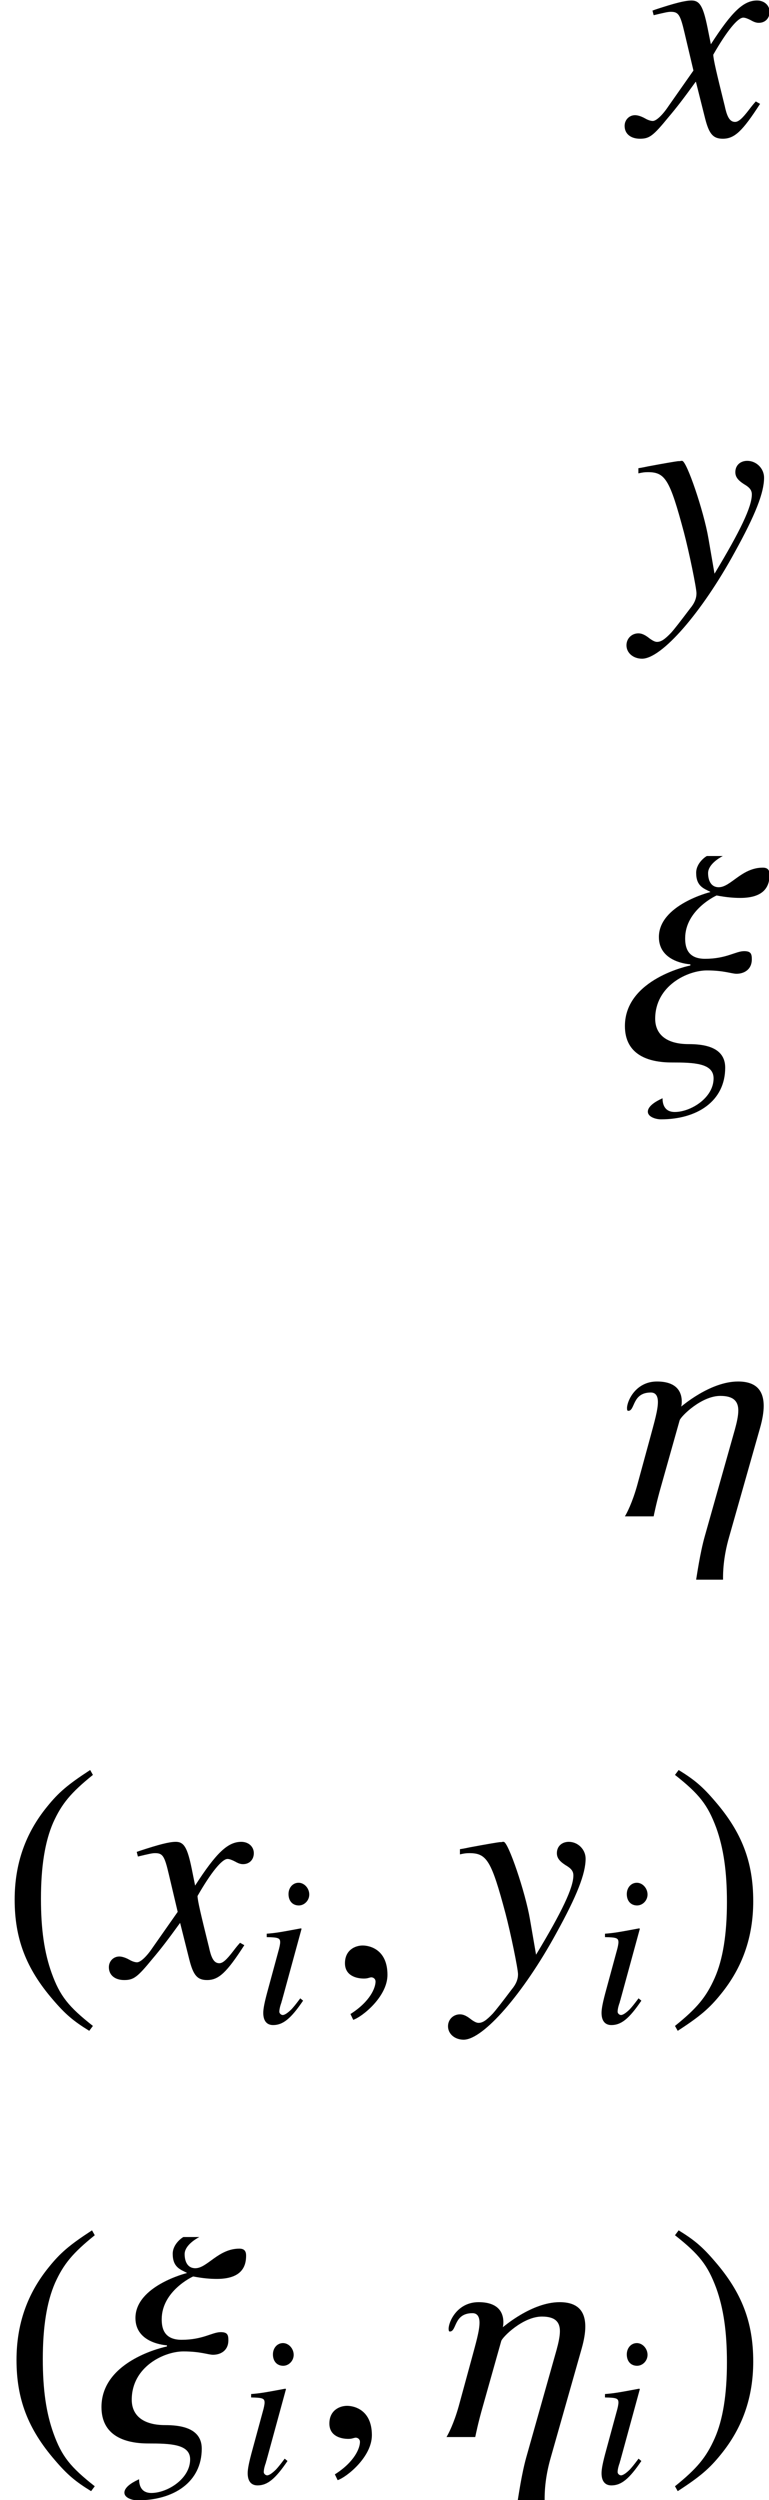 <?xml version='1.0'?>
<!-- This file was generated by dvisvgm 1.9.2 -->
<svg height='81.162pt' version='1.1' viewBox='213.135 61.611 24.972 81.162' width='24.972pt' xmlns='http://www.w3.org/2000/svg' xmlns:xlink='http://www.w3.org/1999/xlink'>
<defs>
<path d='M3.307 -2.508C3.307 -2.883 3.113 -3.064 2.724 -3.064C2.084 -3.064 1.438 -2.494 1.431 -2.494C1.431 -2.494 1.445 -2.522 1.445 -2.612C1.445 -2.786 1.369 -3.064 0.882 -3.064S0.201 -2.619 0.201 -2.46C0.201 -2.418 0.208 -2.397 0.229 -2.397C0.389 -2.397 0.313 -2.814 0.743 -2.814C0.855 -2.814 0.903 -2.73 0.903 -2.598C0.903 -2.411 0.82 -2.133 0.723 -1.772L0.431 -0.702C0.32 -0.306 0.195 -0.069 0.153 0H0.806C0.82 -0.063 0.868 -0.313 0.98 -0.702L1.397 -2.182C1.424 -2.272 1.89 -2.737 2.321 -2.737C2.633 -2.737 2.73 -2.605 2.73 -2.404C2.73 -2.286 2.696 -2.133 2.654 -1.98L1.966 0.459C1.862 0.827 1.786 1.355 1.772 1.438H2.383V1.41C2.383 1.299 2.383 0.945 2.522 0.466L3.224 -2.008C3.279 -2.202 3.307 -2.369 3.307 -2.508Z' id='g1-17'/>
<path d='M3.238 -4.12C3.238 -4.217 3.203 -4.28 3.085 -4.28C2.605 -4.28 2.355 -3.835 2.084 -3.835C1.89 -3.835 1.841 -4.016 1.841 -4.155C1.841 -4.342 2.07 -4.488 2.175 -4.544H1.813C1.806 -4.544 1.57 -4.398 1.57 -4.162C1.57 -3.856 1.744 -3.807 1.89 -3.731V-3.724C1.883 -3.724 0.723 -3.432 0.723 -2.703C0.723 -2.119 1.431 -2.084 1.438 -2.084V-2.057C1.431 -2.057 -0.049 -1.758 -0.049 -0.681C-0.049 -0.035 0.472 0.146 1.014 0.146C1.515 0.146 1.966 0.16 1.966 0.507C1.966 0.952 1.445 1.271 1.084 1.271C0.82 1.271 0.806 1.042 0.806 0.959C0.73 0.994 0.472 1.112 0.472 1.264C0.472 1.383 0.653 1.438 0.771 1.438C1.598 1.438 2.23 1.021 2.23 0.264C2.23 -0.222 1.716 -0.271 1.397 -0.271C0.903 -0.271 0.639 -0.486 0.639 -0.848C0.639 -1.598 1.376 -1.945 1.813 -1.945C2.202 -1.945 2.376 -1.869 2.487 -1.869C2.661 -1.869 2.835 -1.966 2.835 -2.196C2.835 -2.321 2.814 -2.383 2.661 -2.383C2.466 -2.383 2.258 -2.209 1.772 -2.209C1.362 -2.209 1.32 -2.487 1.32 -2.675C1.32 -3.321 2.029 -3.648 2.036 -3.648C2.251 -3.606 2.425 -3.592 2.571 -3.592C3.133 -3.592 3.238 -3.87 3.238 -4.12Z' id='g1-24'/>
<path d='M1.355 -0.042C1.355 -0.618 0.952 -0.709 0.792 -0.709C0.618 -0.709 0.389 -0.604 0.389 -0.306C0.389 -0.028 0.639 0.042 0.82 0.042C0.868 0.042 0.903 0.035 0.924 0.028C0.952 0.021 0.973 0.014 0.987 0.014C1.035 0.014 1.084 0.049 1.084 0.111C1.084 0.243 0.973 0.556 0.514 0.848L0.577 0.98C0.785 0.91 1.355 0.452 1.355 -0.042Z' id='g1-59'/>
<use id='g4-17' transform='scale(1.429)' xlink:href='#g1-17'/>
<use id='g4-24' transform='scale(1.429)' xlink:href='#g1-24'/>
<use id='g4-59' transform='scale(1.429)' xlink:href='#g1-59'/>
<use id='g5-120' transform='scale(1.429)' xlink:href='#g2-120'/>
<use id='g5-121' transform='scale(1.429)' xlink:href='#g2-121'/>
<path d='M2.928 -6.71C2.194 -6.233 1.896 -5.975 1.529 -5.519C0.824 -4.655 0.476 -3.662 0.476 -2.501C0.476 -1.241 0.844 -0.268 1.717 0.744C2.124 1.221 2.382 1.439 2.898 1.757L3.017 1.598C2.223 0.973 1.945 0.625 1.677 -0.119C1.439 -0.784 1.33 -1.538 1.33 -2.531C1.33 -3.573 1.459 -4.387 1.727 -5.002C2.005 -5.618 2.303 -5.975 3.017 -6.551L2.928 -6.71Z' id='g7-40'/>
<path d='M0.377 1.757C1.112 1.28 1.409 1.022 1.777 0.566C2.481 -0.298 2.829 -1.29 2.829 -2.452C2.829 -3.722 2.462 -4.685 1.588 -5.697C1.181 -6.174 0.923 -6.392 0.407 -6.71L0.288 -6.551C1.082 -5.925 1.35 -5.578 1.628 -4.834C1.866 -4.169 1.975 -3.414 1.975 -2.422C1.975 -1.39 1.846 -0.566 1.578 0.04C1.3 0.665 1.002 1.022 0.288 1.598L0.377 1.757Z' id='g7-41'/>
<path d='M1.542 -0.792C1.376 -0.57 1.327 -0.514 1.258 -0.438C1.139 -0.32 1.035 -0.25 0.973 -0.25C0.917 -0.25 0.862 -0.306 0.862 -0.354C0.862 -0.424 0.882 -0.528 0.931 -0.66C0.931 -0.681 0.952 -0.73 0.966 -0.785V-0.799L0.973 -0.813L1.584 -3.05L1.563 -3.064C0.862 -2.932 0.723 -2.911 0.452 -2.89V-2.779C0.82 -2.772 0.889 -2.751 0.889 -2.612C0.889 -2.557 0.868 -2.446 0.827 -2.307L0.493 -1.077C0.382 -0.674 0.34 -0.459 0.34 -0.32C0.34 -0.063 0.452 0.076 0.66 0.076C0.98 0.076 1.237 -0.132 1.633 -0.716L1.542 -0.792ZM1.487 -4.544C1.299 -4.544 1.16 -4.384 1.16 -4.176C1.16 -3.953 1.292 -3.807 1.494 -3.807C1.674 -3.807 1.834 -3.967 1.834 -4.162C1.834 -4.363 1.674 -4.544 1.487 -4.544Z' id='g2-105'/>
<path d='M2.793 -0.771C2.737 -0.709 2.703 -0.667 2.64 -0.584C2.48 -0.375 2.397 -0.306 2.321 -0.306C2.216 -0.306 2.154 -0.396 2.105 -0.591C2.091 -0.646 2.084 -0.688 2.077 -0.709C1.904 -1.41 1.827 -1.73 1.827 -1.834C2.133 -2.369 2.383 -2.675 2.508 -2.675C2.55 -2.675 2.605 -2.654 2.675 -2.619C2.758 -2.571 2.807 -2.557 2.862 -2.557C3.008 -2.557 3.106 -2.661 3.106 -2.807S2.988 -3.064 2.821 -3.064C2.515 -3.064 2.251 -2.814 1.772 -2.07L1.695 -2.453C1.598 -2.925 1.522 -3.064 1.334 -3.064C1.181 -3.064 0.945 -3.001 0.521 -2.862L0.445 -2.835L0.472 -2.73C0.736 -2.793 0.799 -2.807 0.862 -2.807C1.035 -2.807 1.077 -2.744 1.174 -2.328L1.376 -1.473L0.806 -0.66C0.667 -0.452 0.528 -0.327 0.452 -0.327C0.41 -0.327 0.34 -0.347 0.271 -0.389C0.181 -0.438 0.104 -0.459 0.049 -0.459C-0.083 -0.459 -0.188 -0.354 -0.188 -0.215C-0.188 -0.035 -0.049 0.076 0.16 0.076C0.375 0.076 0.459 0.014 0.806 -0.41C0.994 -0.632 1.139 -0.82 1.431 -1.223L1.64 -0.389C1.73 -0.035 1.82 0.076 2.043 0.076C2.307 0.076 2.487 -0.09 2.89 -0.716L2.793 -0.771Z' id='g2-120'/>
<path d='M0.104 -2.779C0.195 -2.8 0.243 -2.807 0.32 -2.807C0.716 -2.807 0.82 -2.633 1.139 -1.438C1.258 -0.987 1.424 -0.174 1.424 -0.056C1.424 0.056 1.383 0.167 1.278 0.292C1.063 0.577 0.924 0.757 0.848 0.841C0.702 0.994 0.618 1.049 0.528 1.049C0.486 1.049 0.438 1.028 0.361 0.973C0.257 0.889 0.181 0.855 0.104 0.855C-0.049 0.855 -0.167 0.973 -0.167 1.126C-0.167 1.299 -0.014 1.431 0.188 1.431C0.632 1.431 1.542 0.389 2.293 -0.987C2.765 -1.841 2.96 -2.341 2.96 -2.682C2.96 -2.89 2.786 -3.064 2.578 -3.064C2.418 -3.064 2.307 -2.96 2.307 -2.807C2.307 -2.703 2.362 -2.626 2.501 -2.536C2.633 -2.46 2.682 -2.397 2.682 -2.3C2.682 -2.022 2.425 -1.48 1.834 -0.5L1.695 -1.306C1.591 -1.918 1.202 -3.064 1.098 -3.064H1.07C1.063 -3.057 1.035 -3.057 1.007 -3.057C0.945 -3.05 0.695 -3.008 0.327 -2.939C0.292 -2.932 0.201 -2.911 0.104 -2.897V-2.779Z' id='g2-121'/>
</defs>
<g id='page1'>
<use x='233.687' xlink:href='#g5-120' y='66.006'/>
<use x='233.717' xlink:href='#g5-121' y='80.95'/>
<use x='233.498' xlink:href='#g4-24' y='95.894'/>
<use x='233.209' xlink:href='#g4-17' y='110.838'/>
<use x='213.135' xlink:href='#g7-40' y='125.782'/>
<use x='216.939' xlink:href='#g5-120' y='125.782'/>
<use x='221.344' xlink:href='#g2-105' y='127.276'/>
<use x='223.781' xlink:href='#g4-59' y='125.782'/>
<use x='227.922' xlink:href='#g5-121' y='125.782'/>
<use x='232.329' xlink:href='#g2-105' y='127.276'/>
<use x='234.766' xlink:href='#g7-41' y='125.782'/>
<use x='213.195' xlink:href='#g7-40' y='140.726'/>
<use x='216.5' xlink:href='#g4-24' y='140.726'/>
<use x='220.838' xlink:href='#g2-105' y='142.22'/>
<use x='223.275' xlink:href='#g4-59' y='140.726'/>
<use x='227.416' xlink:href='#g4-17' y='140.726'/>
<use x='232.329' xlink:href='#g2-105' y='142.22'/>
<use x='234.766' xlink:href='#g7-41' y='140.726'/>
</g>
</svg>
